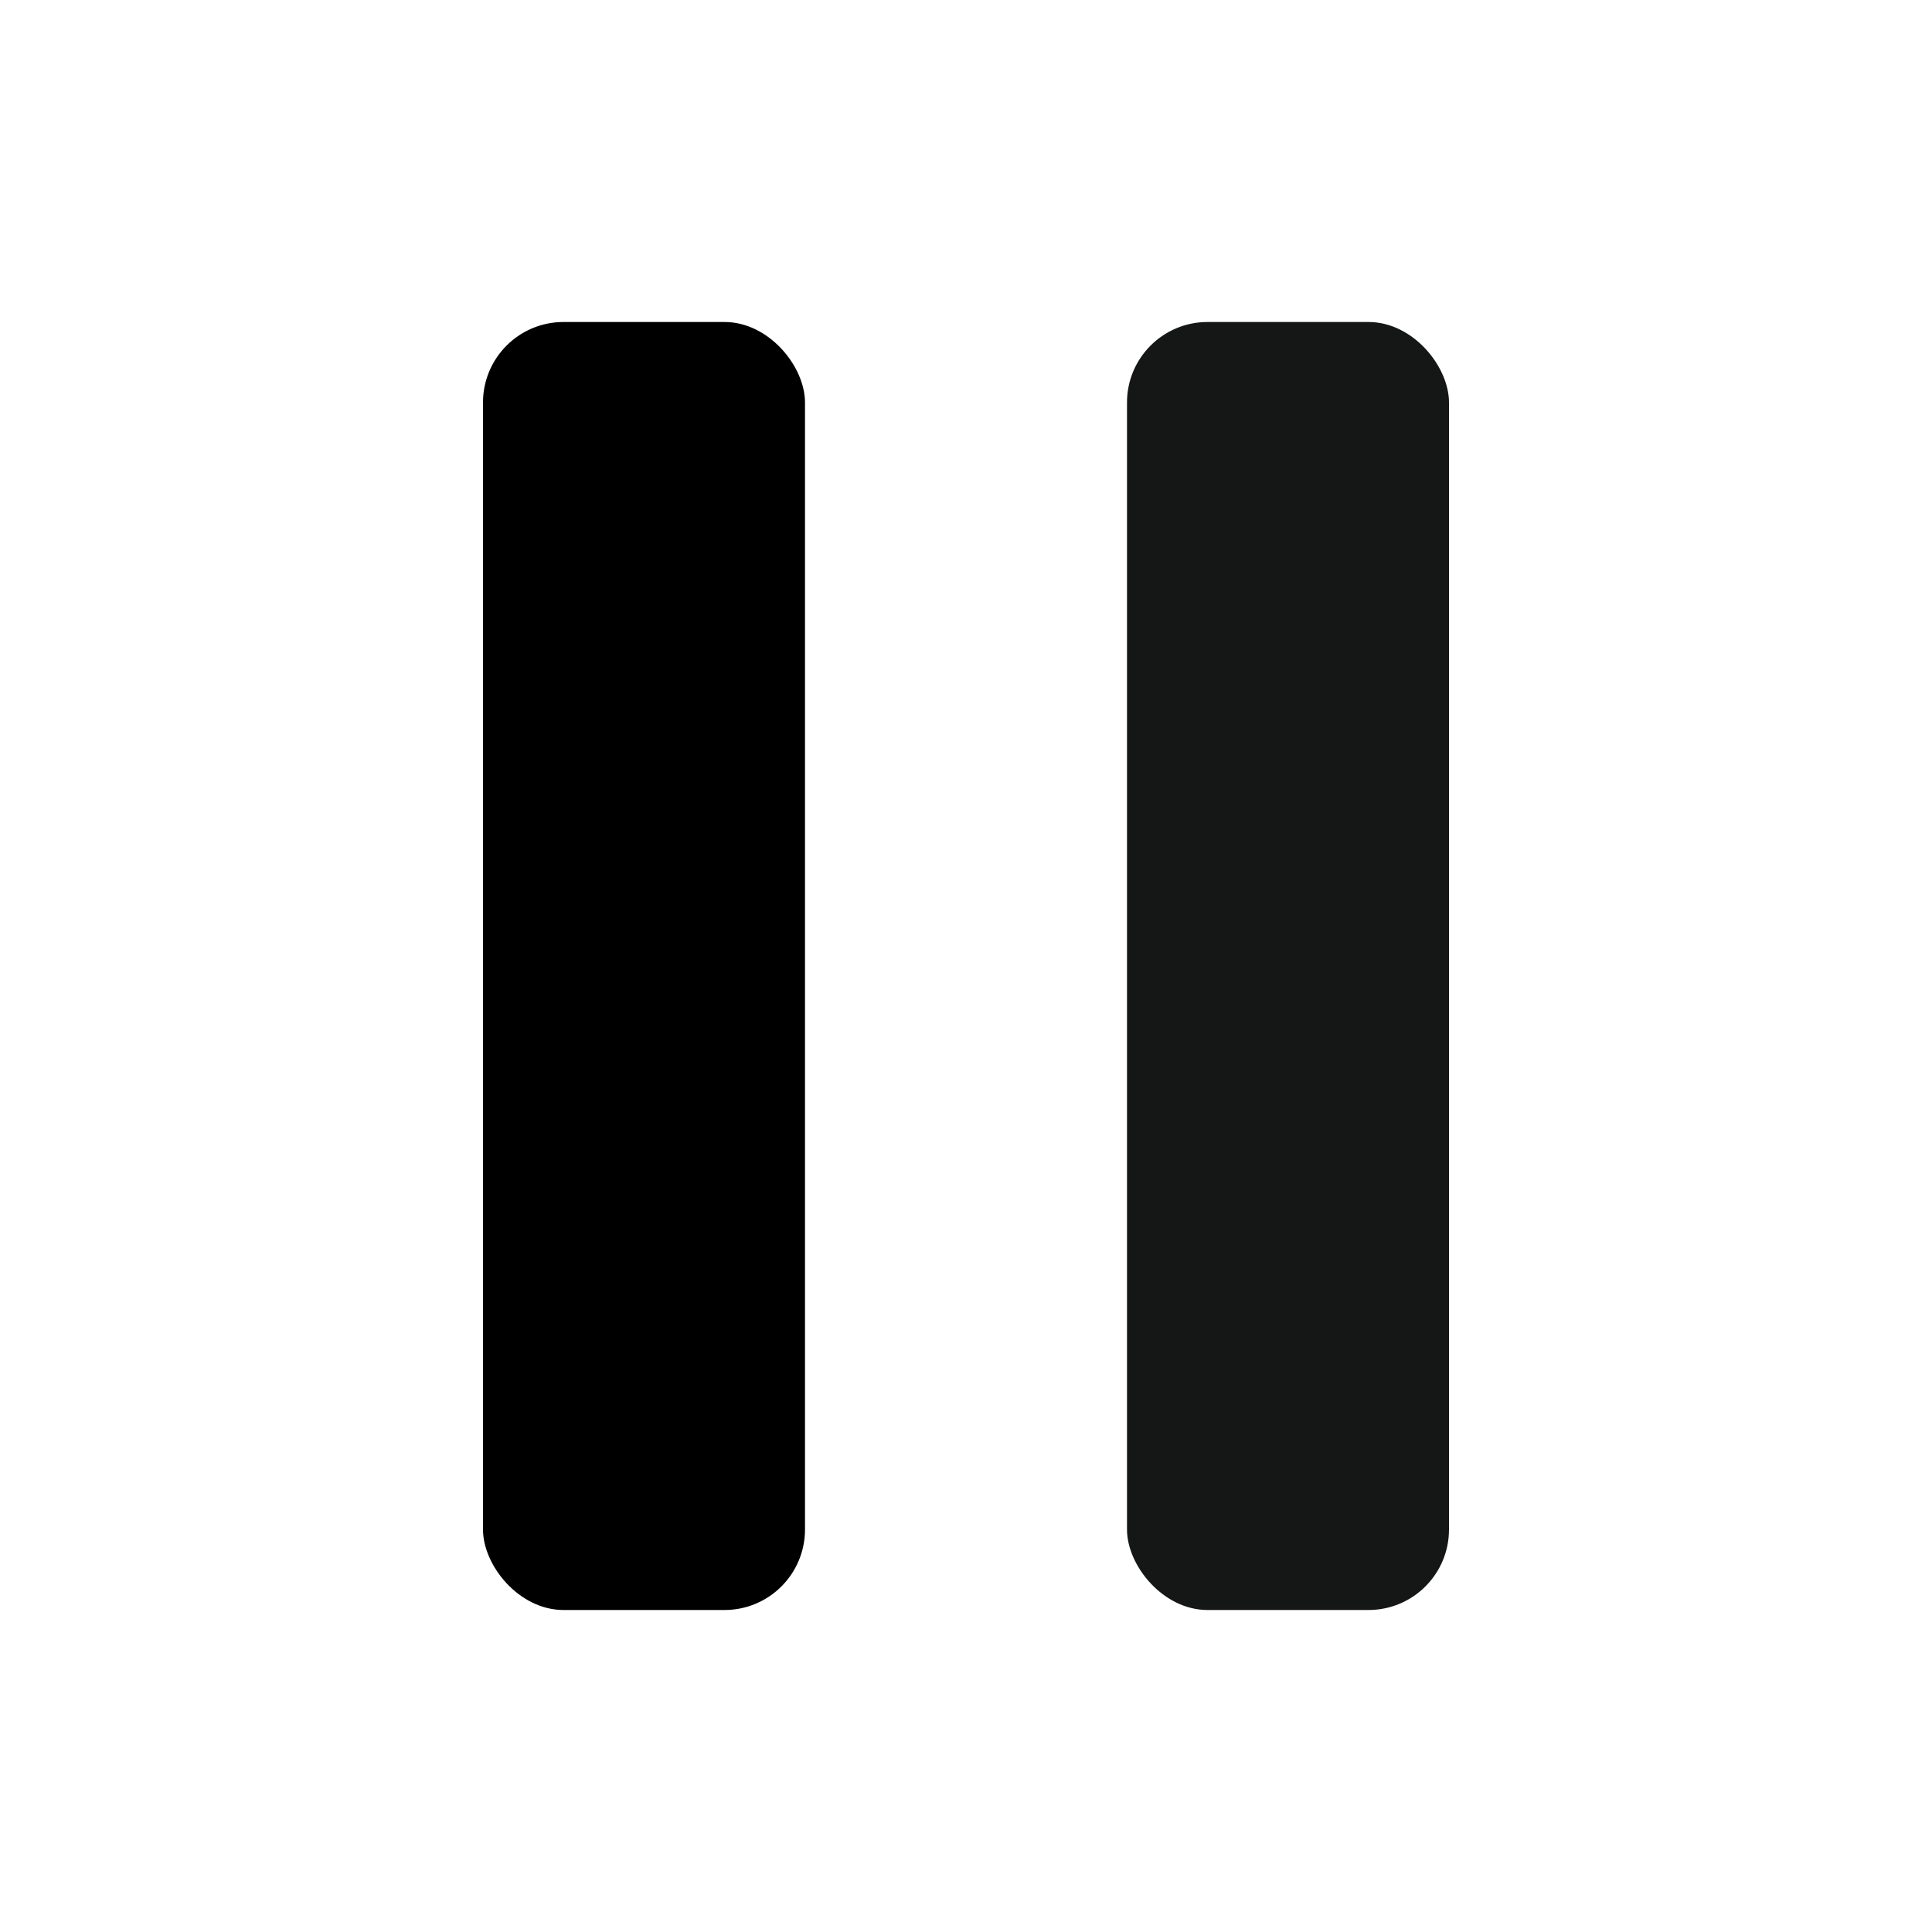 <svg width="24" height="24" viewBox="0 0 24 24" fill="none"
     xmlns="http://www.w3.org/2000/svg">
  <!-- Left bar in white -->
  <rect x="6" y="4" width="4" height="16" rx="1" fill="#000000e3" />
  <!-- Right bar in light gray -->
  <rect x="14" y="4" width="4" height="16" rx="1" fill="#151616dc" />
</svg>
